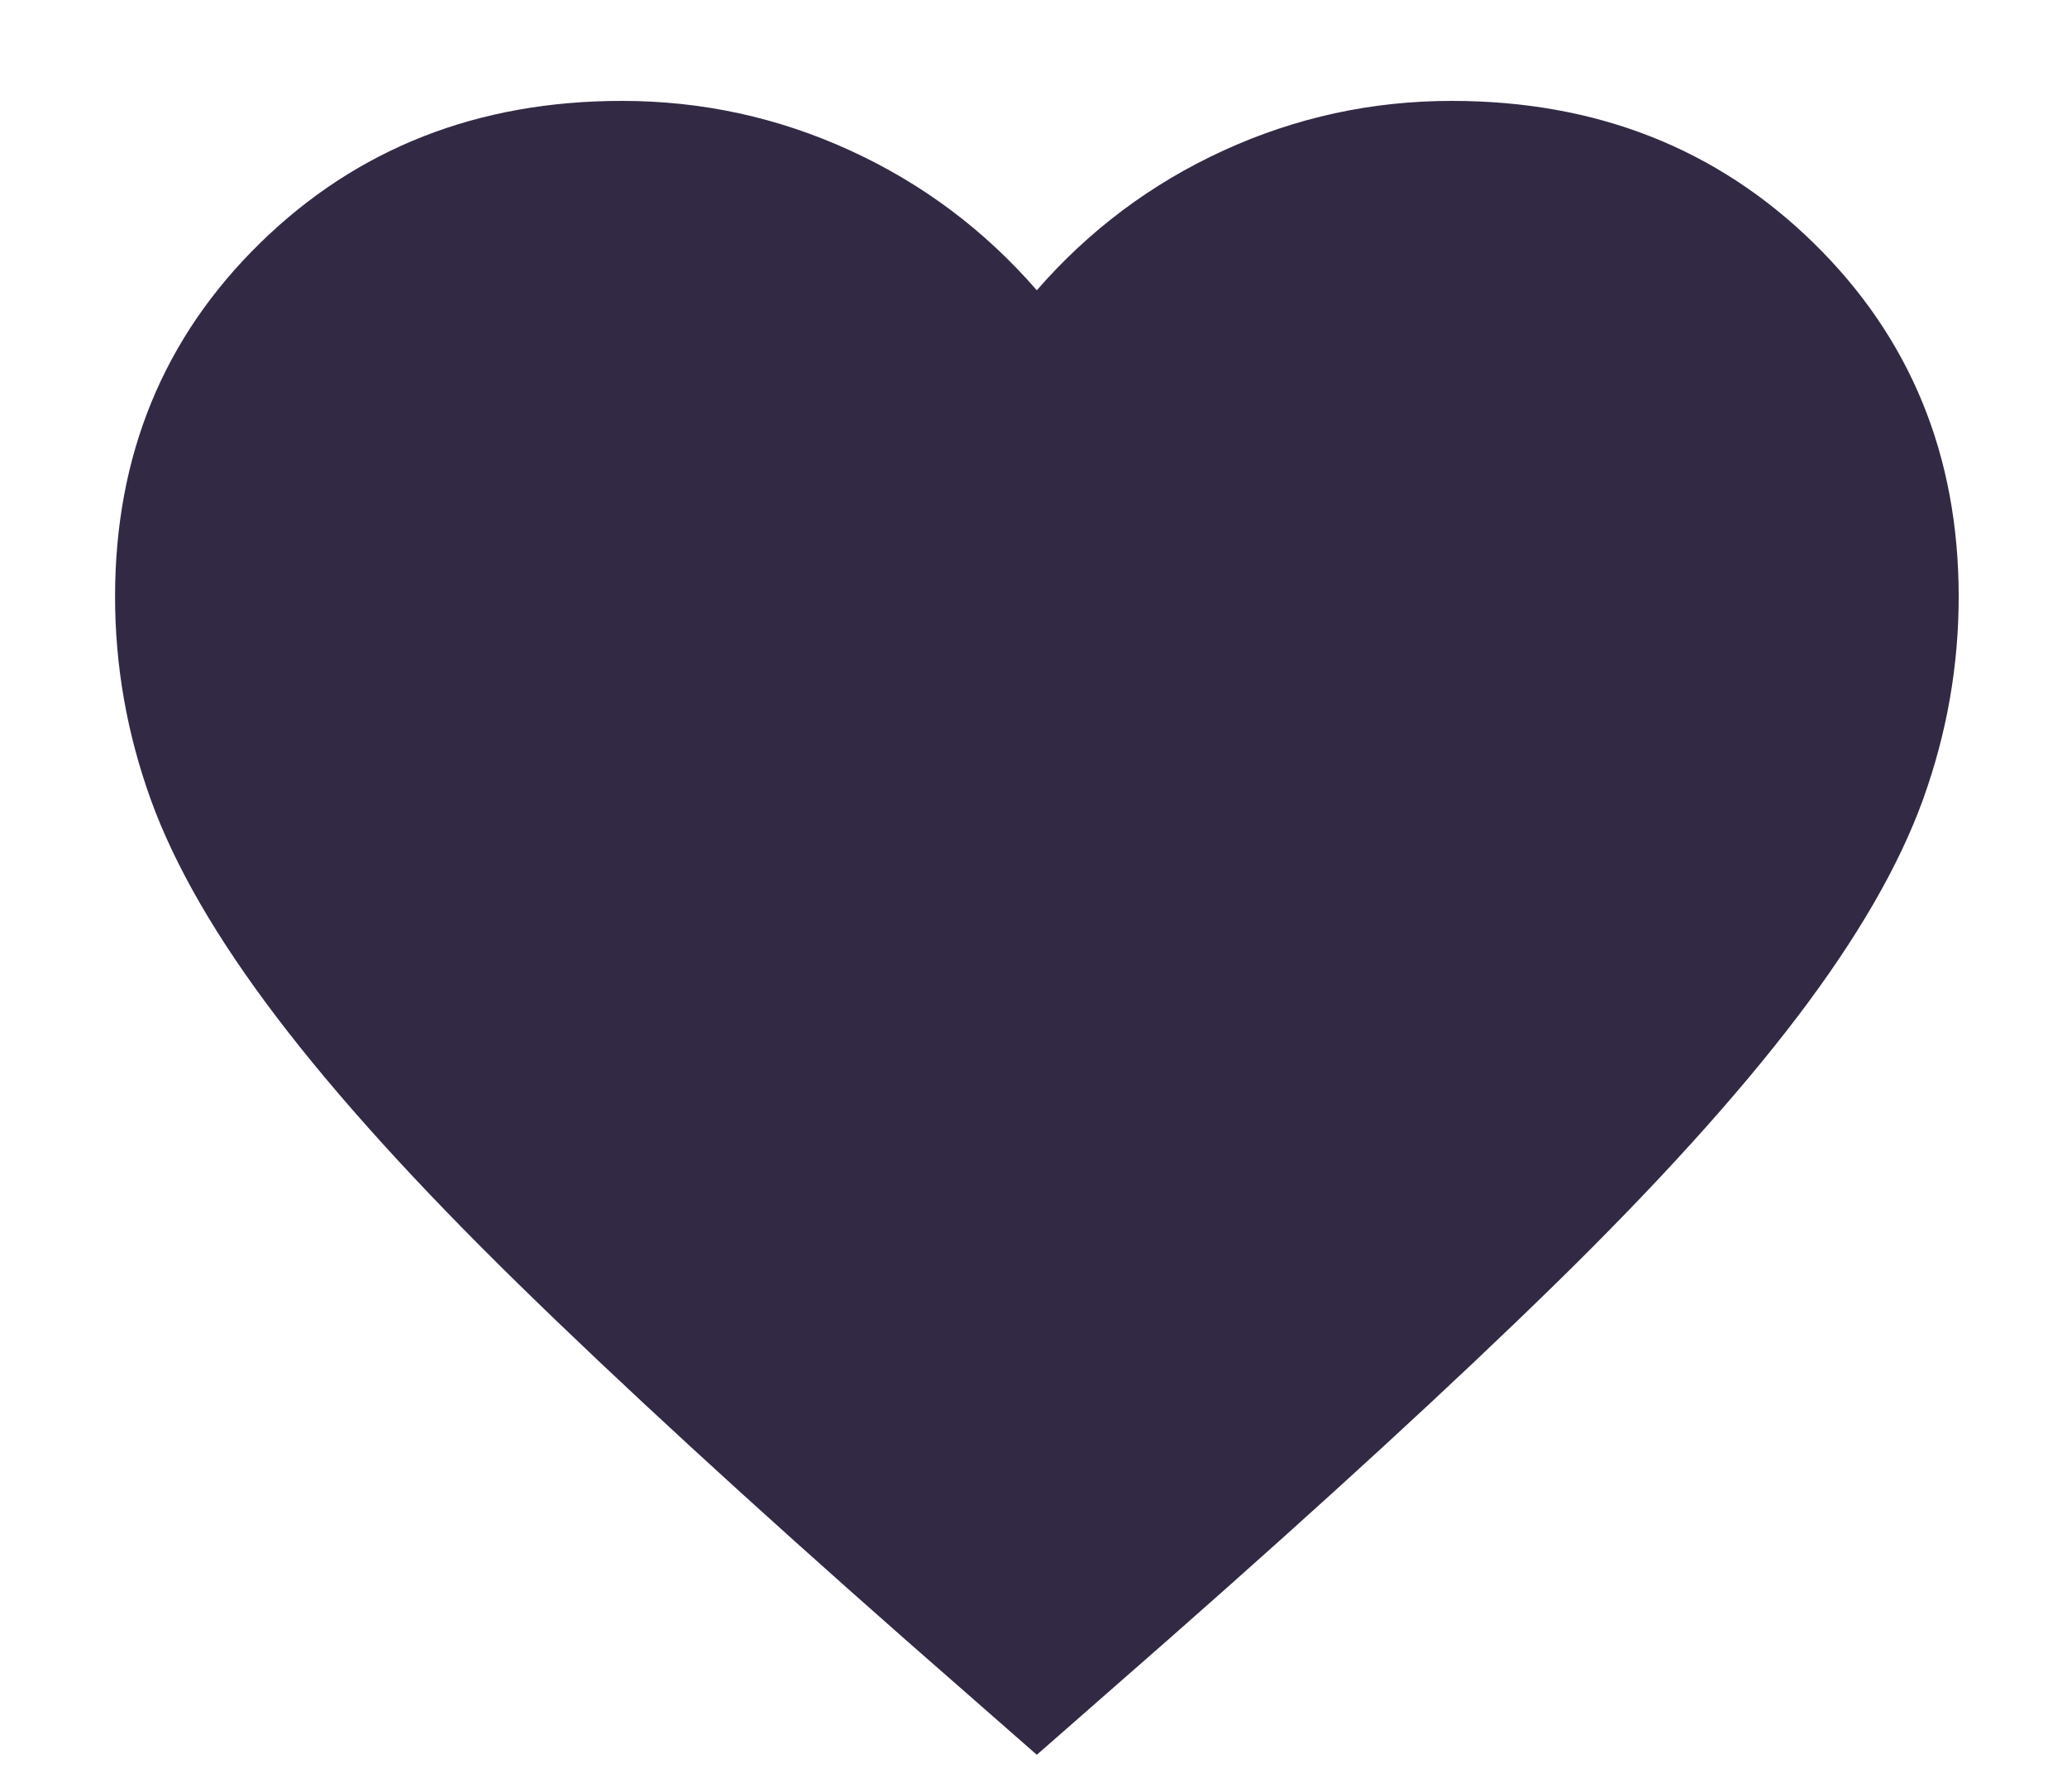 <svg width="15" height="13" viewBox="0 0 15 13" fill="none" xmlns="http://www.w3.org/2000/svg">
<path d="M7.524 12.732L6.554 11.882C5.428 10.89 4.497 10.035 3.762 9.316C3.026 8.596 2.44 7.95 2.006 7.378C1.571 6.806 1.267 6.28 1.094 5.801C0.921 5.321 0.835 4.831 0.835 4.329C0.835 3.305 1.186 2.449 1.889 1.762C2.591 1.076 3.466 0.732 4.514 0.732C5.094 0.732 5.646 0.852 6.17 1.092C6.694 1.332 7.145 1.67 7.524 2.106C7.904 1.67 8.355 1.332 8.879 1.092C9.403 0.852 9.955 0.732 10.535 0.732C11.583 0.732 12.458 1.076 13.16 1.762C13.863 2.449 14.214 3.305 14.214 4.329C14.214 4.831 14.128 5.321 13.955 5.801C13.782 6.28 13.478 6.806 13.043 7.378C12.608 7.95 12.023 8.596 11.287 9.316C10.552 10.035 9.621 10.89 8.494 11.882L7.524 12.732Z" fill="#322A44"/>
</svg>
